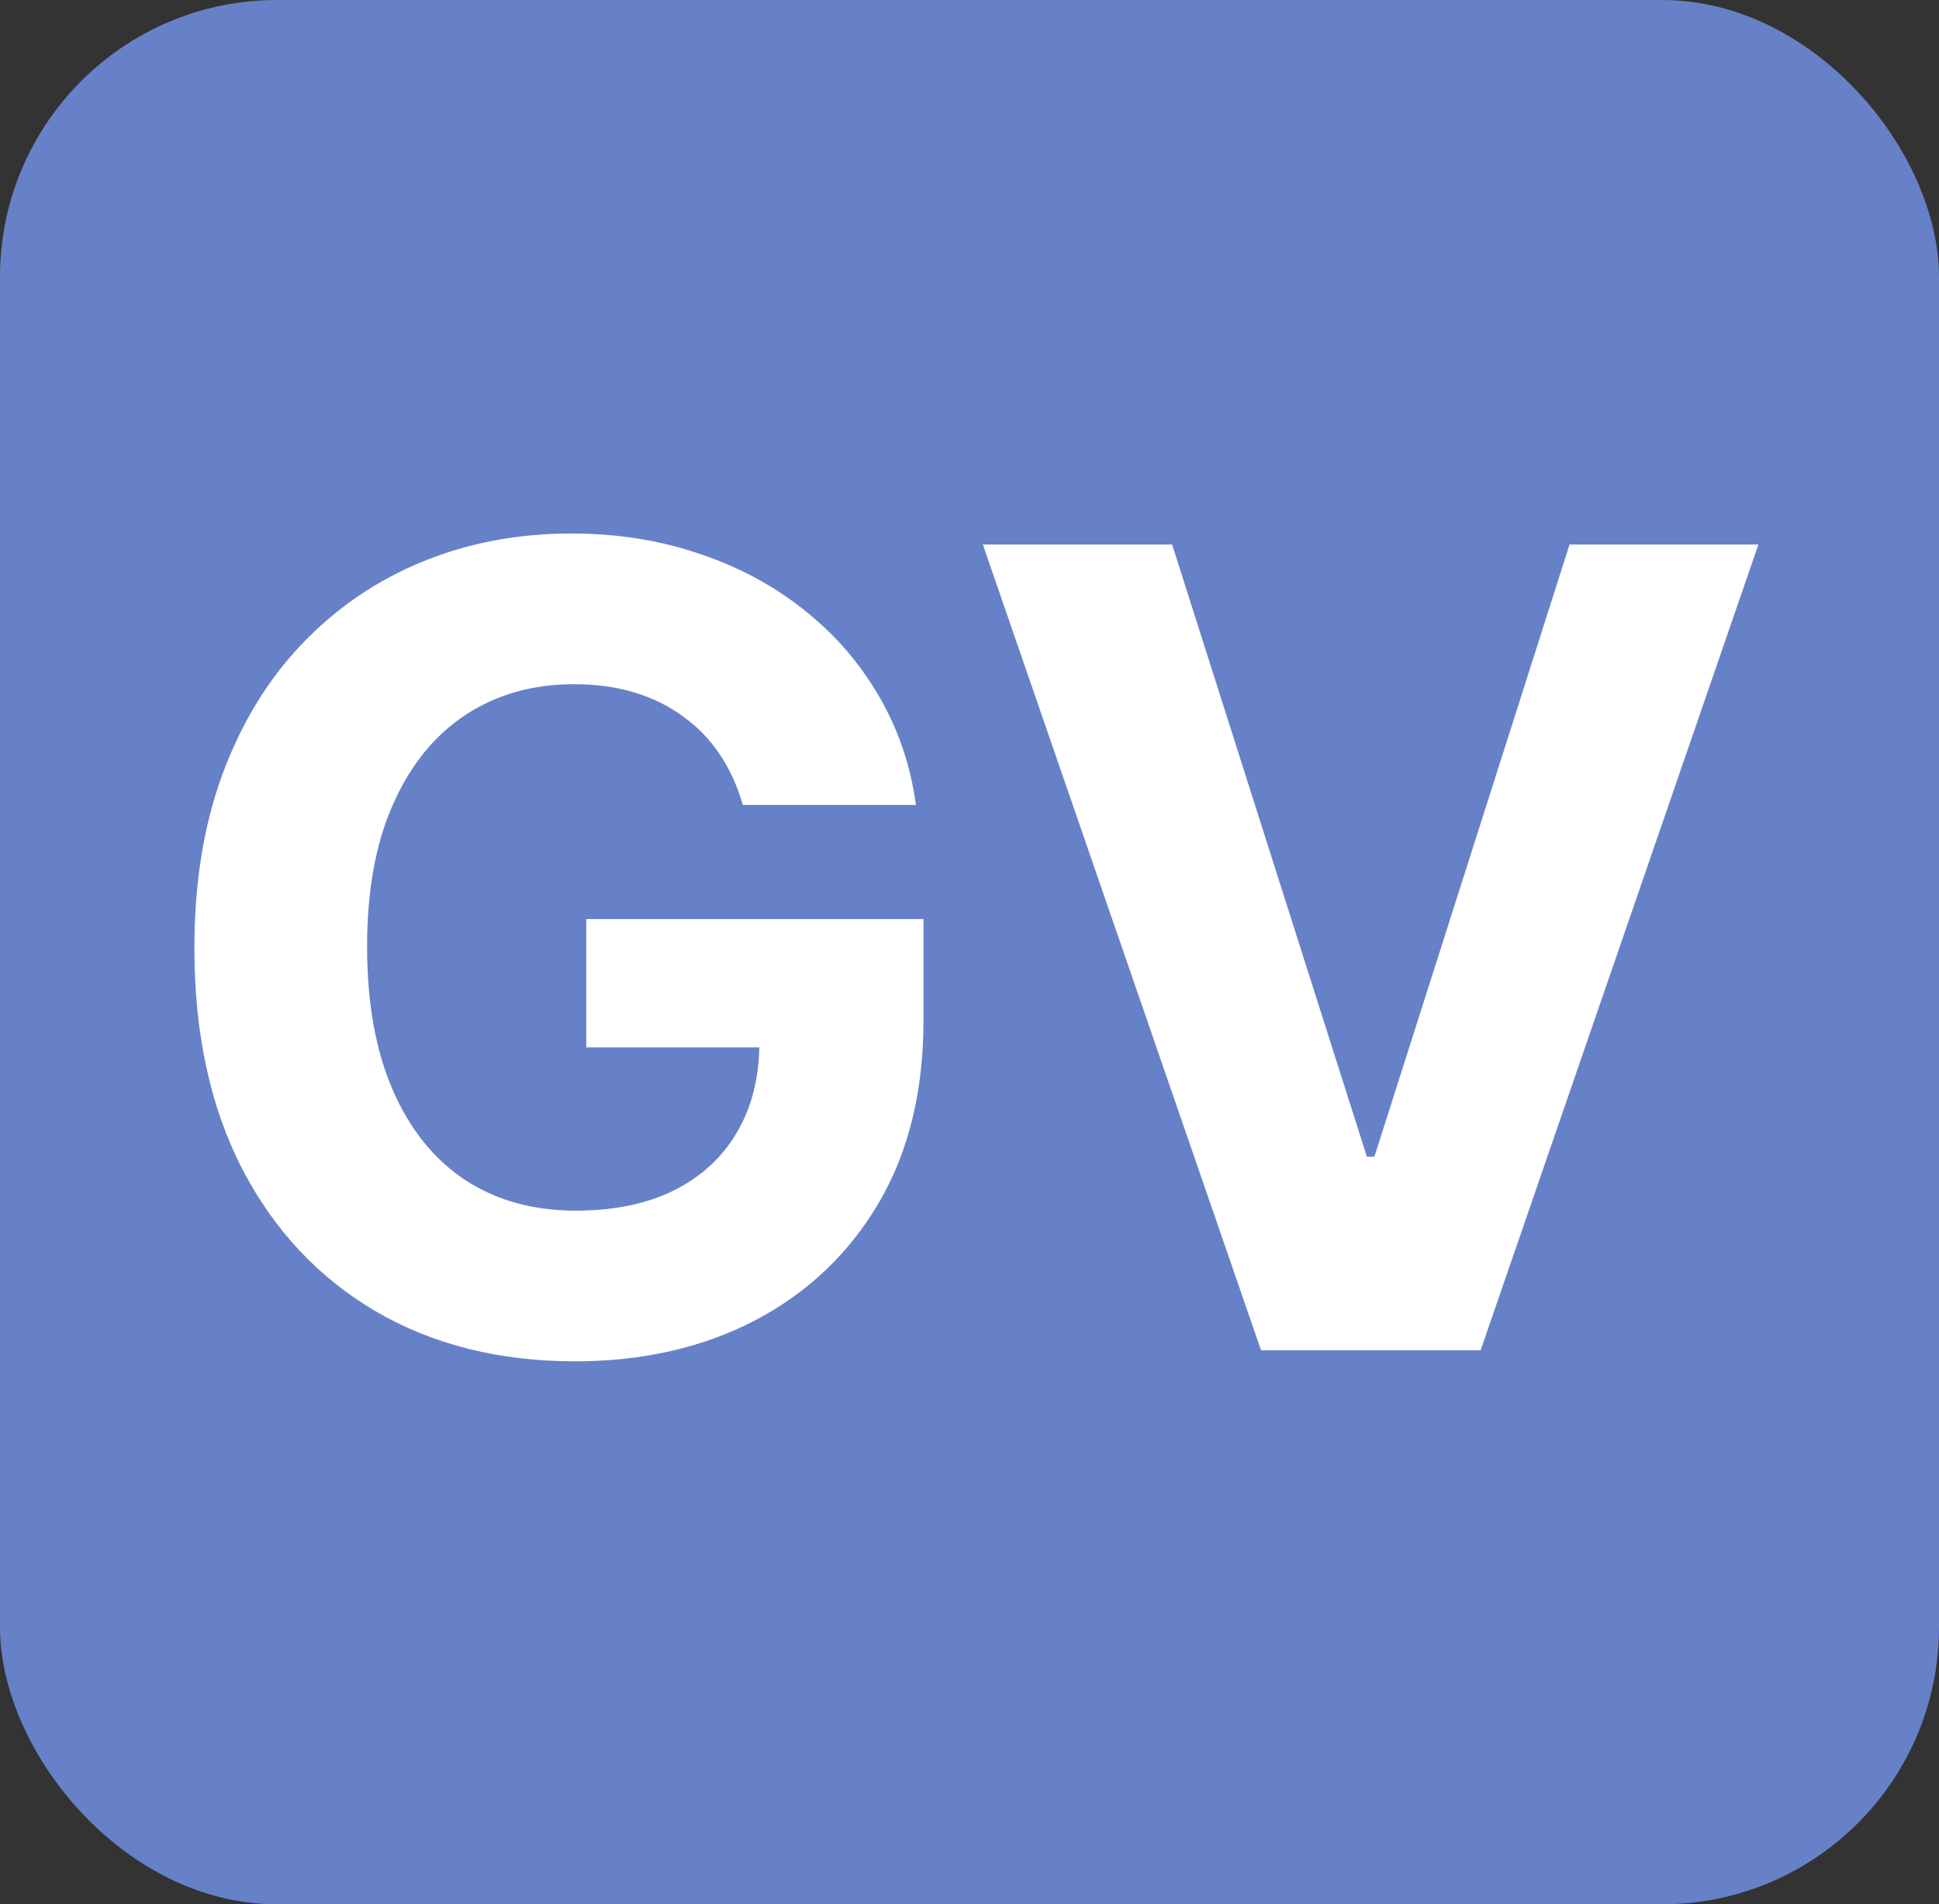 <svg width="56" height="55" viewBox="0 0 56 55" fill="none" xmlns="http://www.w3.org/2000/svg">
<rect x="0" y="0" width="56" height="55" fill="#333333" stroke="none"/>
<rect width="56" height="55" rx="8" fill="#6781C8"/>
<path d="M21.454 23.25C21.296 22.697 21.072 22.208 20.784 21.784C20.496 21.352 20.144 20.989 19.727 20.693C19.318 20.39 18.849 20.159 18.318 20C17.796 19.841 17.216 19.761 16.579 19.761C15.39 19.761 14.345 20.057 13.443 20.648C12.549 21.239 11.852 22.099 11.352 23.227C10.852 24.349 10.602 25.72 10.602 27.341C10.602 28.962 10.848 30.341 11.341 31.477C11.833 32.614 12.53 33.481 13.432 34.08C14.333 34.67 15.398 34.966 16.625 34.966C17.739 34.966 18.689 34.769 19.477 34.375C20.273 33.974 20.879 33.409 21.296 32.682C21.72 31.954 21.932 31.095 21.932 30.102L22.932 30.25H16.932V26.546H26.671V29.477C26.671 31.523 26.239 33.28 25.375 34.75C24.511 36.212 23.322 37.341 21.807 38.136C20.292 38.924 18.557 39.318 16.602 39.318C14.421 39.318 12.504 38.837 10.852 37.875C9.201 36.905 7.913 35.53 6.989 33.75C6.072 31.962 5.614 29.841 5.614 27.386C5.614 25.5 5.886 23.818 6.432 22.341C6.985 20.856 7.758 19.599 8.75 18.568C9.742 17.538 10.898 16.754 12.216 16.216C13.534 15.678 14.962 15.409 16.5 15.409C17.818 15.409 19.046 15.602 20.182 15.989C21.318 16.367 22.326 16.905 23.204 17.602C24.091 18.299 24.814 19.129 25.375 20.091C25.936 21.046 26.296 22.099 26.454 23.25H21.454ZM33.852 15.727L39.477 33.409H39.693L45.33 15.727H50.784L42.761 39H36.42L28.386 15.727H33.852Z" fill="white"/>
</svg>
